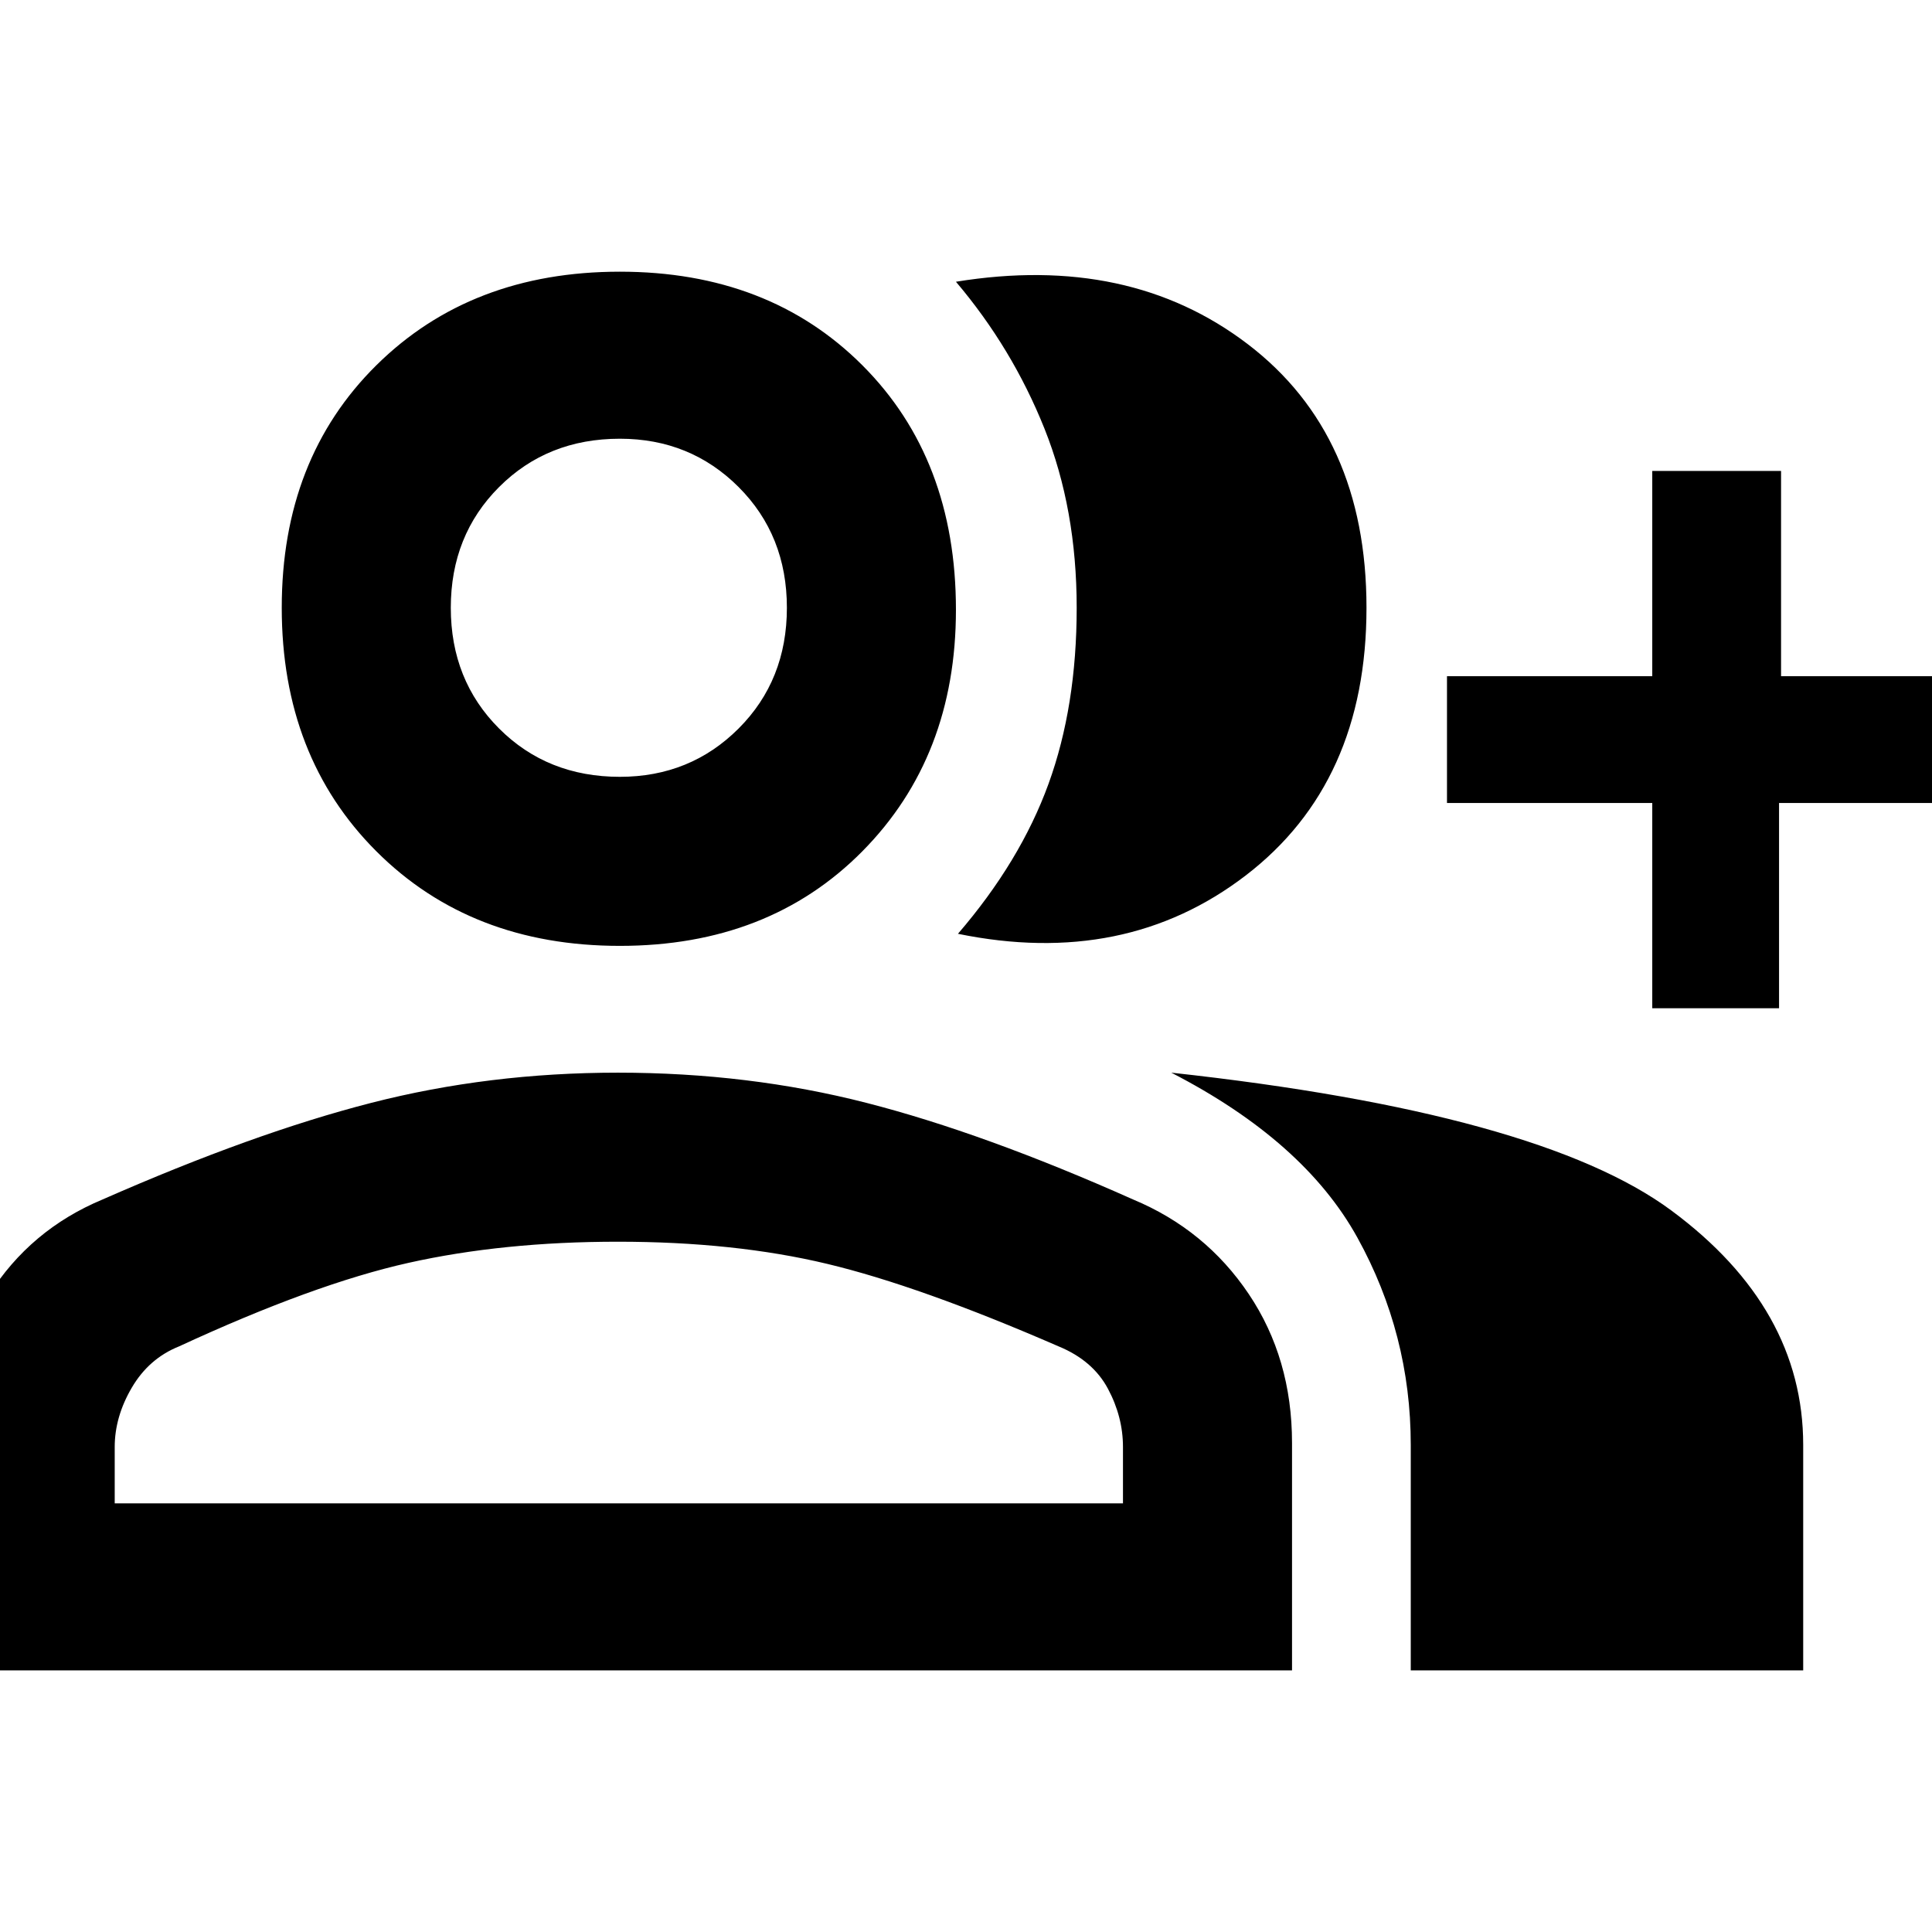 <svg xmlns="http://www.w3.org/2000/svg" height="48" width="48"><path d="M23.8 23.2Q25.35 21.4 26.05 19.475Q26.75 17.55 26.75 15.1Q26.75 12.65 25.95 10.65Q25.15 8.65 23.75 7Q28.05 6.3 31 8.55Q33.95 10.8 33.95 15.1Q33.95 19.45 30.95 21.75Q27.95 24.05 23.8 23.2ZM35.05 41.5V35.9Q35.05 33.15 33.725 30.75Q32.4 28.35 29.1 26.65Q38.25 27.65 41.525 30.075Q44.8 32.5 44.8 35.9V41.5ZM41.05 25.05V19.95H35.95V16.8H41.05V11.7H44.25V16.8H49.3V19.95H44.2V25.05ZM15.4 23.5Q11.7 23.5 9.35 21.15Q7 18.8 7 15.1Q7 11.4 9.35 9.075Q11.7 6.75 15.4 6.75Q19.1 6.75 21.425 9.075Q23.75 11.4 23.75 15.15Q23.75 18.8 21.425 21.15Q19.1 23.5 15.4 23.5ZM-1.3 41.5V35.85Q-1.3 33.8 -0.275 32.175Q0.75 30.55 2.55 29.8Q6.3 28.15 9.225 27.4Q12.15 26.65 15.35 26.65Q18.6 26.65 21.525 27.4Q24.45 28.15 28.15 29.8Q29.95 30.55 31.025 32.15Q32.1 33.75 32.1 35.85V41.5ZM15.4 19.3Q17.15 19.3 18.35 18.1Q19.55 16.9 19.55 15.1Q19.55 13.3 18.35 12.1Q17.15 10.9 15.4 10.9Q13.6 10.9 12.4 12.1Q11.2 13.3 11.2 15.1Q11.2 16.9 12.4 18.1Q13.6 19.3 15.4 19.3ZM2.85 37.35H27.9V35.95Q27.9 35.2 27.525 34.5Q27.15 33.8 26.3 33.45Q22.85 31.95 20.55 31.4Q18.25 30.85 15.35 30.85Q12.5 30.85 10.15 31.375Q7.8 31.9 4.45 33.45Q3.7 33.75 3.275 34.475Q2.85 35.2 2.85 35.95ZM15.4 15.1Q15.4 15.1 15.4 15.1Q15.4 15.1 15.4 15.1Q15.4 15.1 15.4 15.1Q15.4 15.1 15.4 15.1Q15.4 15.1 15.4 15.1Q15.4 15.1 15.4 15.1Q15.4 15.1 15.4 15.1Q15.4 15.1 15.4 15.1ZM15.4 37.35Q15.4 37.35 15.4 37.35Q15.4 37.35 15.4 37.35Q15.4 37.35 15.4 37.35Q15.4 37.35 15.4 37.35Q15.4 37.35 15.4 37.35Q15.4 37.35 15.4 37.35Q15.4 37.35 15.4 37.35Q15.4 37.35 15.4 37.35Z"/></svg>